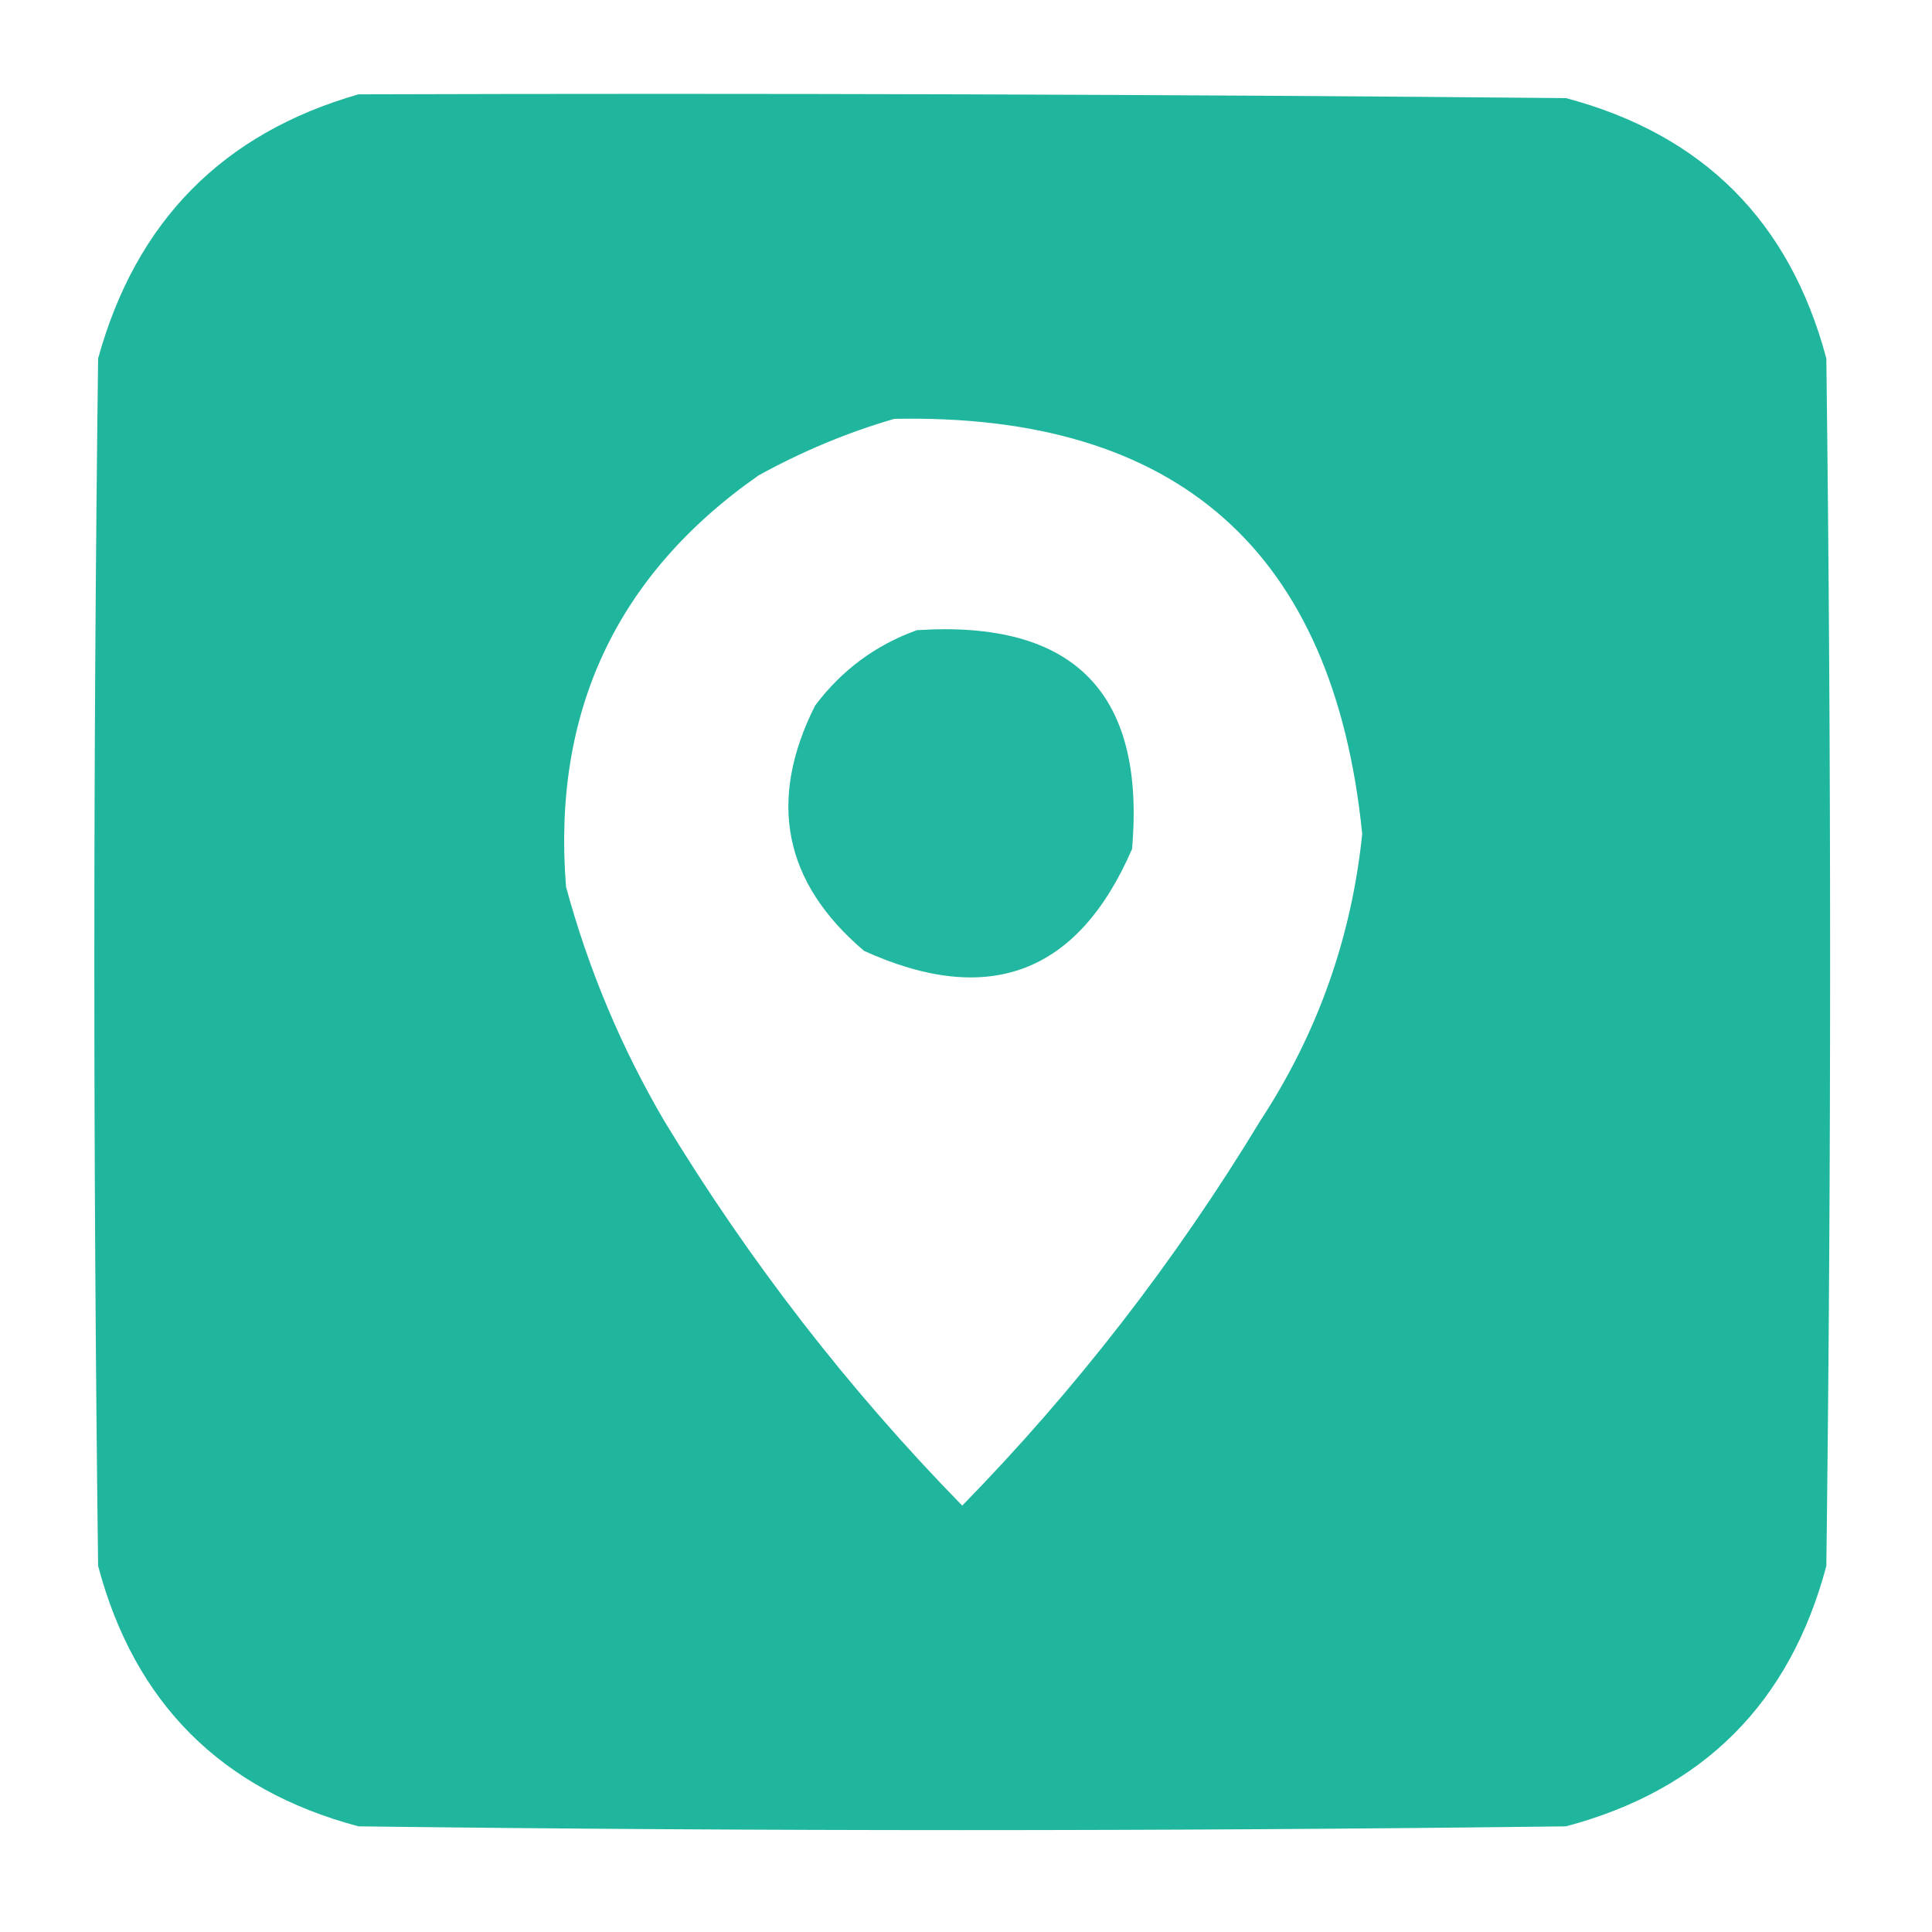 <?xml version="1.0" encoding="UTF-8"?>
<!DOCTYPE svg PUBLIC "-//W3C//DTD SVG 1.1//EN" "http://www.w3.org/Graphics/SVG/1.1/DTD/svg11.dtd">
<svg xmlns="http://www.w3.org/2000/svg" version="1.1" width="256px" height="256px" style="shape-rendering:geometricPrecision; text-rendering:geometricPrecision; image-rendering:optimizeQuality; fill-rule:evenodd; clip-rule:evenodd" xmlns:xlink="http://www.w3.org/1999/xlink">
<g><path style="opacity:0.997" fill="#20b69e" d="M 47.5,12.5 C 100.834,12.333 154.168,12.5 207.5,13C 225.658,17.825 237.158,29.325 242,47.5C 242.667,100.833 242.667,154.167 242,207.5C 237.167,225.667 225.667,237.167 207.5,242C 154.167,242.667 100.833,242.667 47.5,242C 29.333,237.167 17.833,225.667 13,207.5C 12.333,154.167 12.333,100.833 13,47.5C 18.016,29.318 29.516,17.652 47.5,12.5 Z M 118.5,55.5 C 156.069,54.734 176.736,73.067 180.5,110.5C 179.082,124.254 174.582,136.921 167,148.5C 155.722,167.103 142.556,184.103 127.5,199.5C 112.444,184.103 99.278,167.103 88,148.5C 82.299,138.762 77.966,128.429 75,117.5C 73.154,94.365 81.654,76.198 100.5,63C 106.328,59.788 112.328,57.288 118.5,55.5 Z"/></g>
<g><path style="opacity:0.984" fill="#1fb69e" d="M 121.5,83.5 C 142.314,82.147 151.814,91.813 150,112.5C 142.858,128.995 131.024,133.495 114.5,126C 103.836,116.953 101.669,106.12 108,93.5C 111.531,88.795 116.031,85.462 121.5,83.5 Z"/></g>
</svg>
